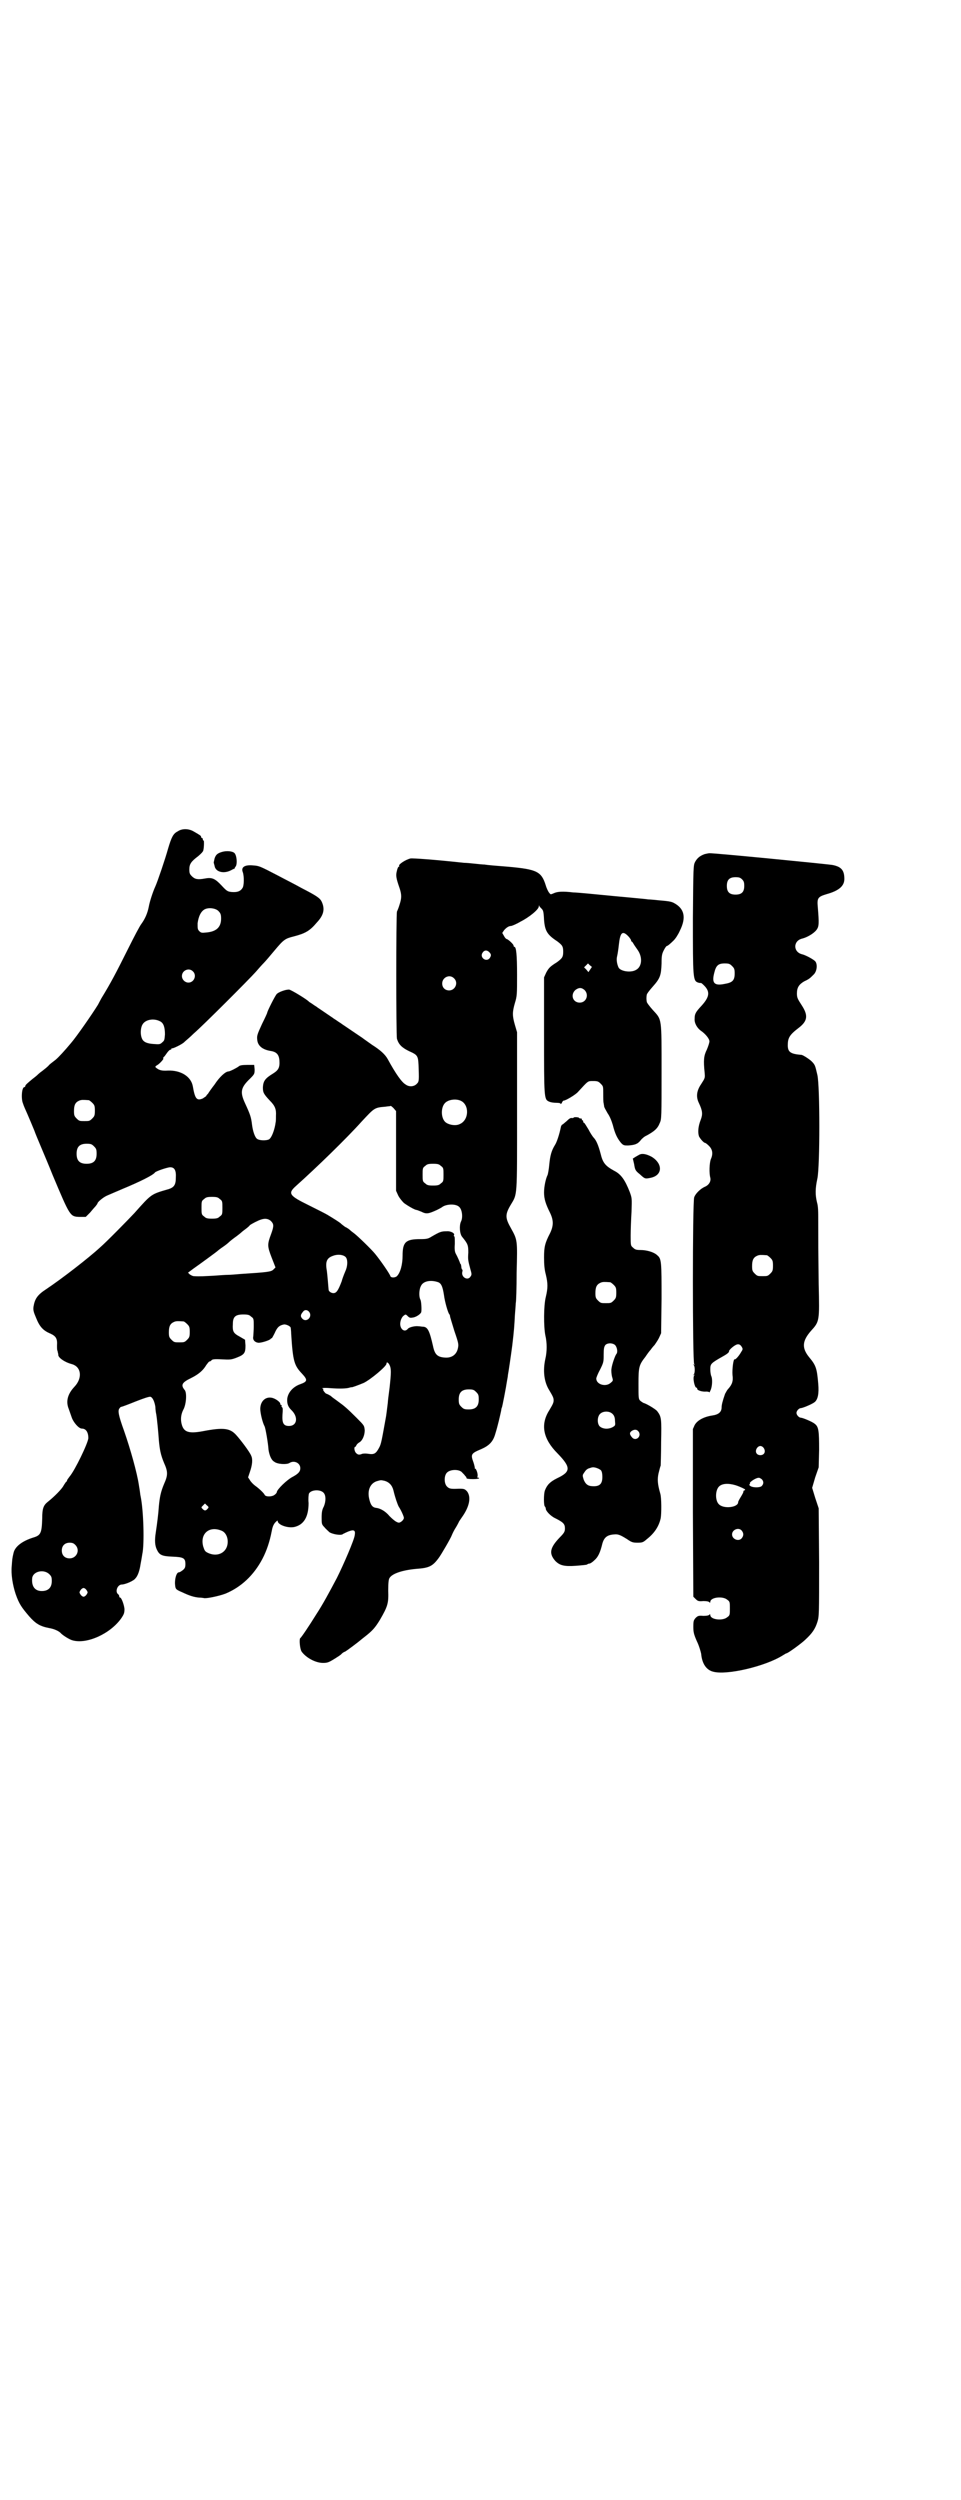 <?xml version="1.0" standalone="no"?>
<!DOCTYPE svg PUBLIC "-//W3C//DTD SVG 20010904//EN"
 "http://www.w3.org/TR/2001/REC-SVG-20010904/DTD/svg10.dtd">
<svg version="1.0" xmlns="http://www.w3.org/2000/svg"
 width="1104pt" height="2870pt" viewBox="0 0 1104 2870"
 preserveAspectRatio="xMidYMid meet">
<g transform="translate(0,2870) scale(0.5,-0.5)"
fill="#000000" stroke="none">
<path d="M408 3831 c-10 -5 -14 -13 -22 -40 -6 -22 -24 -75 -29 -86 -6 -13
-13 -35 -15 -46 -3 -16 -9 -29 -17 -40 -4 -5 -17 -30 -30 -56 -29 -58 -40 -79
-62 -115 -1 -2 -5 -9 -8 -15 -13 -21 -49 -73 -62 -88 -15 -18 -28 -32 -35 -38
-5 -4 -12 -9 -15 -12 -3 -4 -11 -10 -16 -14 -6 -4 -11 -9 -12 -10 -1 -1 -6 -5
-10 -8 -12 -10 -17 -14 -17 -17 0 -1 -1 -2 -2 -2 -6 0 -8 -27 -3 -38 1 -4 6
-15 10 -24 4 -9 11 -26 16 -38 4 -12 24 -57 42 -102 40 -95 40 -95 61 -96 l15
0 10 10 c5 6 11 13 13 15 2 3 4 5 4 6 0 3 12 13 20 17 4 2 21 9 37 16 41 17
71 32 75 38 2 3 29 12 35 12 10 0 14 -7 13 -24 0 -16 -4 -22 -16 -26 -41 -12
-39 -10 -79 -55 -14 -15 -65 -67 -79 -79 -26 -24 -88 -72 -124 -96 -20 -13
-26 -22 -29 -40 -1 -8 0 -12 6 -26 8 -20 16 -29 33 -36 13 -6 16 -12 15 -27 0
-6 0 -11 1 -12 0 -1 1 -3 1 -5 1 -2 1 -5 1 -6 2 -7 16 -16 31 -20 22 -6 25
-32 6 -52 -16 -17 -20 -34 -13 -51 2 -6 5 -14 7 -20 4 -11 16 -25 23 -25 10 0
15 -9 15 -22 -1 -12 -31 -74 -43 -88 -3 -4 -6 -8 -6 -9 0 -2 -1 -3 -2 -3 0 0
-3 -4 -6 -9 -4 -8 -22 -26 -36 -37 -10 -8 -13 -15 -13 -38 -1 -33 -3 -39 -20
-44 -26 -8 -43 -21 -46 -36 -3 -12 -3 -16 -4 -29 -2 -19 2 -44 9 -65 8 -23 14
-31 31 -51 15 -17 25 -23 46 -27 12 -2 22 -7 26 -11 4 -5 20 -15 27 -17 33
-10 88 15 113 51 6 9 7 12 7 21 -1 10 -7 26 -10 26 -1 0 -2 1 -2 3 0 1 -1 4
-3 5 -7 6 -1 22 9 22 7 0 27 8 31 14 6 6 10 19 12 33 1 5 3 16 4 23 5 22 3
100 -4 133 -1 4 -1 9 -4 26 -4 27 -19 81 -34 124 -13 36 -15 47 -10 52 1 2 3
3 4 3 1 0 15 5 32 12 18 7 32 12 35 11 5 -2 9 -11 11 -23 0 -5 1 -13 2 -17 2
-12 5 -44 6 -60 2 -21 4 -33 12 -52 9 -20 9 -28 0 -48 -8 -19 -10 -31 -12 -51
-1 -17 -4 -40 -7 -60 -3 -19 -2 -30 2 -39 6 -13 11 -16 36 -17 25 -1 30 -3 30
-17 0 -7 -1 -10 -6 -14 -4 -3 -7 -5 -9 -5 -5 0 -9 -12 -9 -25 1 -14 1 -14 17
-21 17 -8 27 -11 38 -12 5 0 11 -1 11 -1 4 -2 34 4 50 10 36 15 65 42 85 80
10 19 17 41 21 62 2 11 4 16 8 21 4 4 6 6 6 4 0 -9 23 -17 38 -14 22 5 33 23
33 55 -1 10 0 20 1 22 5 9 27 10 34 1 5 -6 5 -19 0 -31 -4 -7 -5 -14 -5 -25 0
-14 0 -16 6 -22 3 -4 9 -9 12 -12 8 -5 28 -8 31 -4 2 1 8 4 13 6 13 5 16 2 14
-9 -1 -10 -25 -66 -41 -98 -18 -34 -32 -60 -47 -83 -18 -29 -35 -54 -37 -55
-3 -2 -1 -25 3 -31 10 -14 32 -26 49 -26 10 0 13 1 26 9 8 5 16 10 17 12 2 2
5 4 8 5 4 2 33 24 35 26 1 1 5 4 10 8 18 14 24 21 35 39 18 31 20 38 19 67 0
19 1 26 3 29 6 10 29 18 62 21 29 2 37 6 51 25 6 8 28 46 30 52 2 5 6 13 10
19 3 5 6 11 6 11 0 1 3 5 7 11 18 25 22 47 12 60 -5 5 -6 6 -18 6 -20 -1 -23
0 -28 5 -7 7 -7 25 0 32 8 8 29 8 35 0 3 -3 6 -6 7 -8 2 -1 3 -4 3 -5 0 -1 5
-2 15 -2 8 0 14 1 14 2 -1 1 -2 2 -3 1 -1 -1 -1 1 -1 3 2 5 -3 18 -5 18 -1 0
-2 1 -1 2 0 0 -1 6 -3 12 -7 19 -6 21 18 31 18 8 27 17 32 35 6 19 11 42 13
51 1 4 1 8 2 9 1 1 10 48 12 62 1 5 2 11 2 13 1 4 8 52 10 68 4 33 5 48 6 69
1 13 2 25 2 28 1 3 2 34 2 70 2 75 2 75 -13 102 -13 23 -14 31 -1 53 16 27 15
13 15 215 l0 182 -5 17 c-6 21 -6 29 0 50 5 16 5 20 5 65 0 46 -2 64 -6 64 -1
0 -2 1 -2 3 0 3 -13 15 -16 15 -1 0 -4 3 -6 7 l-4 7 4 6 c5 6 11 10 16 10 2 0
12 4 22 10 20 10 42 28 42 35 0 3 1 3 1 1 1 -2 3 -4 5 -6 4 -4 5 -6 6 -26 2
-25 7 -34 30 -49 12 -9 14 -12 14 -24 0 -12 -2 -15 -14 -24 -16 -10 -19 -13
-25 -24 l-5 -11 0 -130 c0 -146 0 -150 11 -155 4 -2 11 -3 17 -3 7 0 10 -1 10
-2 0 -2 1 -1 3 2 1 3 3 5 4 5 5 0 28 14 33 20 24 26 22 25 35 25 10 0 12 -1
17 -6 6 -6 6 -6 6 -23 0 -10 0 -20 1 -22 0 -2 1 -5 1 -7 0 -2 4 -9 8 -16 5 -7
9 -17 12 -27 5 -20 10 -30 18 -40 6 -7 8 -7 17 -7 15 1 22 3 29 12 3 4 9 9 14
11 18 10 25 16 30 29 4 8 4 15 4 117 0 126 1 119 -20 142 -8 9 -14 17 -14 19
-1 5 -1 11 0 16 0 2 6 10 14 19 17 19 19 26 20 53 0 18 1 22 5 30 3 6 6 10 7
10 2 0 9 6 16 13 4 4 10 13 14 22 15 30 11 51 -14 64 -6 3 -11 4 -35 6 -9 1
-20 2 -24 2 -4 1 -41 4 -82 8 -41 4 -81 8 -90 8 -24 3 -37 2 -45 -2 -7 -3 -7
-3 -10 1 -2 2 -6 10 -8 17 -10 32 -20 37 -86 43 -26 2 -50 4 -54 5 -4 0 -14 1
-23 2 -9 1 -20 2 -25 2 -64 7 -118 11 -123 10 -12 -3 -28 -14 -26 -17 1 -1 0
-2 -1 -2 -1 0 -3 -4 -4 -9 -3 -11 -2 -17 6 -40 5 -15 5 -23 0 -38 -2 -7 -5
-14 -6 -16 -2 -8 -2 -283 0 -292 4 -13 11 -20 27 -28 22 -10 22 -10 23 -43 1
-28 0 -28 -5 -33 -6 -6 -17 -7 -25 -1 -9 5 -23 25 -41 58 -6 11 -17 21 -36 33
-11 8 -20 14 -21 15 -1 1 -12 8 -25 17 -13 9 -24 16 -25 17 -1 1 -5 3 -9 6 -4
3 -8 5 -9 6 -1 1 -9 6 -19 13 -10 7 -18 12 -19 13 -1 1 -5 3 -9 6 -4 3 -8 5
-9 6 -4 5 -42 28 -46 28 -9 0 -24 -6 -28 -10 -4 -4 -22 -40 -22 -43 0 -1 -5
-12 -12 -26 -11 -24 -12 -27 -11 -36 1 -14 12 -23 31 -26 13 -2 19 -8 20 -22
1 -16 -2 -22 -15 -30 -18 -11 -22 -17 -23 -31 0 -12 1 -15 16 -31 12 -12 15
-20 14 -35 0 -7 0 -14 -1 -16 0 -2 -1 -7 -2 -11 -3 -12 -8 -24 -13 -27 -6 -3
-21 -3 -27 1 -5 3 -10 17 -12 33 -2 17 -4 23 -16 49 -12 26 -10 36 12 57 10
10 10 11 10 21 l-1 10 -16 0 c-11 0 -17 -1 -19 -3 -5 -4 -21 -12 -24 -12 -7 0
-21 -13 -32 -30 -7 -9 -14 -19 -15 -21 -2 -2 -4 -4 -4 -5 0 -1 -4 -3 -8 -6
-14 -6 -18 -1 -23 28 -4 22 -27 37 -57 36 -15 -1 -21 1 -28 7 -2 2 -1 3 4 6 5
3 16 15 13 15 -1 0 0 1 1 3 2 1 5 6 8 10 3 4 6 7 8 7 1 0 2 1 2 2 0 2 1 2 1 1
2 -1 25 10 29 15 2 2 12 10 21 19 21 18 127 124 143 142 6 7 14 16 18 20 4 4
15 17 25 29 21 25 24 27 44 32 27 7 37 13 53 32 16 17 19 31 11 48 -4 8 -11
13 -46 31 -16 9 -40 21 -53 28 -44 23 -45 23 -58 24 -20 2 -29 -4 -24 -16 3
-9 3 -31 -1 -36 -5 -8 -13 -10 -25 -9 -9 1 -11 2 -23 15 -15 16 -22 19 -38 16
-16 -3 -23 -2 -30 5 -5 5 -6 7 -6 16 0 12 4 18 20 30 6 5 11 10 12 13 2 8 2
23 1 23 -1 0 -2 1 -2 3 0 2 -1 3 -2 3 -1 0 -2 1 -2 3 0 2 -3 4 -17 12 -12 7
-27 7 -37 0z m95 -184 c4 -4 5 -8 5 -16 0 -20 -11 -30 -34 -32 -10 -1 -12 -1
-16 3 -4 4 -4 6 -4 18 2 16 8 29 18 33 10 4 26 1 31 -6z m940 -56 c4 -4 7 -9
7 -10 0 -2 1 -3 2 -3 0 0 2 -2 3 -4 1 -2 5 -8 10 -15 12 -17 10 -39 -4 -46
-12 -7 -36 -3 -40 6 -4 9 -5 19 -3 26 1 4 3 17 4 27 3 27 8 32 21 19z m-319
-37 c5 -5 5 -8 1 -14 -8 -10 -24 2 -16 13 4 6 10 6 15 1z m232 -40 l-4 -6 -5
6 -5 5 5 5 4 4 4 -4 5 -4 -4 -6z m-913 -4 c10 -9 3 -26 -10 -26 -8 0 -15 7
-15 15 0 13 16 20 25 11z m600 -16 c11 -10 3 -28 -11 -28 -9 0 -16 6 -16 16 0
14 17 22 27 12z m300 -27 c11 -11 4 -29 -11 -29 -16 0 -22 18 -10 29 8 6 14 6
21 0z m-975 -72 c8 -4 11 -14 11 -30 -1 -12 -1 -14 -6 -18 -5 -5 -7 -5 -20 -4
-16 1 -24 5 -27 13 -4 9 -3 24 1 31 6 12 26 16 41 8z m-164 -181 c1 0 5 -3 8
-6 5 -5 6 -7 6 -18 0 -11 -1 -13 -6 -18 -6 -6 -7 -6 -18 -6 -11 0 -12 0 -18 6
-5 5 -6 7 -6 17 0 14 3 20 12 24 5 2 8 2 22 1z m854 -1 c21 -9 20 -45 -2 -54
-10 -5 -28 -1 -34 6 -9 10 -9 32 0 42 7 8 24 11 36 6z m-148 -115 l0 -92 5
-11 c3 -6 9 -13 13 -17 8 -6 25 -16 29 -16 1 0 6 -2 11 -4 12 -6 16 -5 36 4 4
2 10 5 14 8 11 6 30 6 37 -1 7 -6 9 -25 4 -34 -4 -9 -3 -28 3 -35 13 -16 14
-19 14 -36 -1 -15 -1 -17 5 -39 3 -10 3 -12 0 -16 -6 -10 -21 -2 -19 10 1 3 1
6 0 6 -1 1 -2 3 -2 6 0 2 -1 5 -1 6 -1 1 -2 2 -2 3 0 1 -6 15 -10 22 -2 4 -3
10 -2 22 0 9 0 16 -1 17 -1 1 -2 2 -1 3 3 4 -7 10 -17 9 -12 0 -15 -1 -34 -12
-8 -5 -11 -6 -27 -6 -33 0 -40 -7 -40 -38 0 -20 -5 -39 -13 -47 -4 -4 -14 -4
-15 0 -2 6 -22 35 -35 51 -8 10 -40 41 -48 47 -4 3 -8 6 -10 8 -1 1 -6 5 -11
7 -4 3 -8 6 -9 7 -1 2 -17 12 -32 21 -5 3 -25 13 -43 22 -45 22 -48 27 -29 44
48 43 116 109 151 148 29 31 29 32 54 34 6 1 12 1 13 2 0 0 3 -2 6 -5 l6 -7 0
-91z m-694 10 c5 -5 6 -7 6 -17 0 -16 -7 -23 -23 -23 -16 0 -23 7 -23 23 0 16
7 23 23 23 10 0 12 -1 17 -6z m797 -45 c6 -4 6 -6 6 -20 0 -14 0 -16 -6 -20
-4 -4 -7 -5 -18 -5 -11 0 -14 1 -18 5 -6 4 -6 6 -6 20 0 14 0 16 6 20 4 4 7 5
18 5 11 0 14 -1 18 -5z m-508 -76 c6 -4 6 -6 6 -20 0 -14 0 -16 -6 -20 -4 -4
-7 -5 -18 -5 -11 0 -14 1 -18 5 -6 4 -6 6 -6 20 0 14 0 16 6 20 4 4 7 5 18 5
11 0 14 -1 18 -5z m117 -50 c7 -7 8 -11 1 -30 -9 -24 -9 -28 1 -54 l9 -23 -5
-5 c-5 -5 -13 -6 -75 -10 -11 -1 -24 -2 -29 -2 -5 0 -20 -1 -33 -2 -21 -1 -31
-2 -46 -1 -2 0 -6 2 -9 4 l-4 4 12 9 c13 9 54 39 56 41 1 1 6 5 12 9 6 4 12 9
13 10 4 4 12 10 19 15 4 3 9 7 10 8 2 2 6 5 10 8 4 3 9 7 10 9 4 3 19 11 26
13 9 3 16 2 22 -3z m172 -83 c5 -5 5 -18 1 -29 -2 -5 -7 -16 -10 -27 -8 -21
-12 -27 -19 -27 -5 0 -11 4 -11 8 -1 12 -3 36 -4 43 -4 22 0 30 15 35 11 4 23
2 28 -3z m213 -58 c7 -3 10 -10 13 -29 2 -16 9 -40 12 -44 1 -1 2 -3 2 -5 0
-2 5 -17 10 -34 10 -29 10 -31 8 -40 -3 -14 -14 -22 -29 -21 -18 1 -24 7 -28
26 -8 35 -12 45 -24 45 -2 0 -7 1 -10 1 -7 1 -21 -2 -24 -6 -8 -10 -20 1 -17
16 1 6 4 11 6 13 6 5 6 5 11 0 4 -4 6 -4 12 -3 7 1 18 8 19 13 1 6 0 24 -2 28
-4 7 -3 24 1 31 5 12 23 15 40 9z m-296 -69 c7 -11 -7 -24 -16 -15 -5 5 -5 9
1 16 4 6 11 5 15 -1z m-134 -10 c6 -4 6 -5 6 -22 0 -10 -1 -20 -1 -23 -2 -8 3
-14 12 -15 8 0 26 6 28 9 1 2 2 2 2 1 0 -1 3 4 7 12 6 14 11 18 21 20 5 1 16
-4 16 -8 0 -1 1 -7 1 -13 4 -64 7 -73 25 -92 13 -14 13 -18 -4 -24 -17 -6 -28
-19 -30 -33 -1 -12 2 -19 9 -26 17 -16 14 -37 -5 -37 -13 0 -16 7 -15 26 1 11
1 16 -1 17 -1 1 -2 2 -1 3 1 1 0 2 -1 2 -1 0 -2 1 -2 3 0 4 -12 13 -21 14 -14
2 -25 -9 -25 -26 0 -9 5 -31 10 -40 2 -4 8 -38 9 -54 2 -12 6 -23 13 -27 7 -6
29 -7 35 -3 11 7 25 0 25 -12 0 -8 -5 -13 -18 -20 -12 -6 -36 -29 -36 -35 0
-1 -2 -4 -5 -6 -6 -5 -21 -5 -23 0 -1 3 -12 14 -22 21 -4 3 -10 9 -12 13 l-4
6 4 12 c6 17 7 30 3 38 -3 8 -24 36 -35 48 -14 15 -29 17 -76 8 -32 -6 -43 -2
-48 14 -4 13 -2 25 3 35 7 12 9 40 3 46 -9 11 -6 17 15 27 18 9 28 18 35 30 3
4 6 8 7 8 1 0 4 1 5 3 2 2 6 3 23 2 20 -1 22 -1 35 4 18 7 20 11 20 28 l-1 13
-12 7 c-15 8 -17 12 -16 29 0 17 6 22 24 22 11 0 14 -1 18 -5z m-155 -11 c1 0
5 -3 8 -6 5 -5 6 -7 6 -18 0 -11 -1 -13 -6 -18 -6 -6 -7 -6 -18 -6 -11 0 -12
0 -18 6 -5 5 -6 7 -6 17 0 14 3 20 12 24 5 2 8 2 22 1z m473 -100 c4 -8 4 -17
0 -53 -2 -15 -4 -31 -4 -34 -1 -8 -3 -25 -4 -31 -10 -55 -11 -63 -16 -72 -7
-13 -11 -16 -24 -14 -5 1 -12 1 -15 0 -7 -3 -10 -2 -14 2 -4 4 -5 14 -2 14 1
0 2 2 3 4 1 2 3 4 6 6 8 4 13 17 13 28 -1 11 -1 11 -19 29 -21 21 -28 27 -42
37 -5 4 -13 9 -17 13 -5 3 -9 5 -10 5 -2 0 -10 10 -7 10 1 0 0 1 -2 2 -3 1 3
2 16 1 25 -2 40 -1 46 1 3 1 5 1 5 1 0 -1 16 5 28 10 16 8 52 38 52 44 0 5 4
3 7 -3z m199 -62 c5 -5 6 -7 6 -17 0 -16 -7 -23 -23 -23 -10 0 -12 1 -17 6 -5
5 -6 7 -6 17 0 16 7 23 23 23 10 0 12 -1 17 -6z m-210 -204 c10 -3 17 -10 20
-22 4 -17 9 -31 12 -37 6 -9 12 -23 12 -26 0 -4 -6 -10 -11 -11 -5 0 -12 5
-22 15 -9 11 -21 18 -31 19 -9 1 -13 8 -16 22 -4 19 3 34 17 39 10 3 10 3 19
1z m-407 -64 c-4 -5 -7 -5 -11 -1 -4 4 -4 4 0 8 l5 5 4 -4 c5 -4 5 -5 2 -8z
m31 -50 c12 -4 18 -20 14 -35 -5 -18 -25 -26 -45 -16 -6 3 -7 5 -10 14 -8 29
13 48 41 37z m-335 -33 c12 -12 3 -31 -13 -31 -11 0 -18 7 -18 18 0 11 7 18
18 18 6 0 9 -1 13 -5z m-60 -67 c5 -5 6 -7 6 -16 0 -15 -8 -23 -23 -23 -16 0
-24 11 -22 30 2 15 26 21 39 9z m86 -37 c3 -5 3 -5 0 -10 -2 -3 -5 -5 -7 -5
-2 0 -5 2 -7 5 -3 5 -3 5 0 10 2 3 5 5 7 5 2 0 5 -2 7 -5z"/>
<path d="M510 3784 c-10 -3 -14 -6 -17 -15 -1 -5 -2 -9 -2 -9 0 -1 1 -4 2 -8
2 -14 21 -19 38 -10 4 2 7 4 7 3 1 0 1 0 1 1 -1 0 1 2 2 4 5 5 3 28 -3 32 -5
4 -18 5 -28 2z"/>
<path d="M1619 3779 c-11 -4 -17 -9 -22 -18 -4 -8 -4 -11 -5 -129 0 -137 0
-144 12 -148 3 -1 6 -1 6 -1 0 1 3 -1 6 -4 16 -15 15 -27 -4 -48 -14 -15 -16
-19 -16 -30 -1 -10 6 -22 15 -28 10 -7 19 -18 19 -24 0 -3 -3 -12 -6 -19 -7
-14 -8 -24 -5 -53 1 -12 1 -12 -8 -26 -11 -16 -12 -30 -5 -44 8 -17 9 -25 4
-38 -6 -15 -7 -29 -4 -38 3 -6 11 -15 14 -15 1 0 5 -3 9 -7 8 -8 10 -18 4 -31
-3 -9 -4 -31 -1 -42 2 -8 -3 -17 -13 -21 -9 -4 -21 -15 -24 -24 -4 -10 -4
-378 0 -383 2 -2 1 -2 -1 -1 -2 1 -3 1 0 -1 3 -4 3 -18 0 -22 -3 -2 -2 -2 0
-1 2 1 3 1 1 -1 -4 -5 1 -28 5 -28 1 0 2 -1 2 -3 0 -3 11 -7 21 -6 4 0 7 -1 7
-2 0 -1 1 2 3 6 4 10 4 27 1 32 -1 3 -2 9 -2 15 0 13 1 14 31 31 9 5 13 9 12
11 0 1 3 5 8 9 10 8 16 9 21 1 3 -5 3 -6 -1 -12 -5 -9 -13 -18 -15 -17 -3 2
-6 -23 -5 -36 2 -14 -1 -22 -10 -32 -3 -3 -5 -8 -7 -11 -6 -17 -8 -26 -8 -31
0 -11 -7 -17 -22 -19 -19 -3 -34 -11 -40 -22 l-4 -9 0 -192 1 -193 5 -5 c5 -5
7 -6 18 -5 8 0 13 -1 14 -3 1 -1 2 -1 2 1 0 11 29 14 39 5 6 -4 6 -6 6 -20 0
-14 0 -16 -6 -20 -10 -9 -39 -6 -39 5 0 2 -1 2 -2 1 -1 -2 -6 -3 -14 -3 -11 1
-13 0 -18 -5 -4 -5 -5 -6 -5 -20 0 -12 1 -17 8 -33 5 -10 9 -24 10 -29 2 -23
12 -37 27 -41 31 -9 120 12 160 37 5 3 8 5 9 5 3 0 35 23 44 32 15 14 22 24
27 40 4 13 4 16 4 137 l-1 124 -8 24 -7 23 7 24 8 23 1 40 c0 44 -1 53 -10 60
-6 5 -28 14 -32 14 -4 0 -10 6 -10 11 0 5 6 11 10 11 4 0 26 9 32 14 7 6 10
19 8 42 -3 35 -5 42 -21 61 -17 21 -16 37 4 60 20 22 20 22 18 108 -1 79 -1
95 -1 143 0 24 0 35 -3 45 -4 17 -4 31 1 54 6 28 6 212 0 238 -5 21 -5 23 -13
31 -5 5 -19 14 -23 15 -25 2 -32 6 -32 22 0 17 4 24 25 40 21 16 22 29 7 52
-9 14 -11 17 -11 27 0 14 5 21 17 28 11 5 13 7 21 15 8 7 10 24 4 31 -5 5 -22
14 -30 16 -21 5 -21 31 0 36 12 3 27 12 33 20 6 8 6 15 3 52 -2 21 0 24 20 30
29 8 41 19 41 35 0 20 -7 28 -27 32 -11 2 -276 28 -283 27 -2 0 -7 -1 -11 -2z
m86 -58 c4 -4 5 -7 5 -15 0 -14 -6 -20 -20 -20 -14 0 -20 6 -20 20 0 14 6 20
20 20 8 0 11 -1 15 -5z m-23 -199 c5 -5 6 -7 6 -17 0 -16 -5 -21 -23 -24 -24
-5 -30 2 -24 25 4 17 9 22 24 22 10 0 12 -1 17 -6z m80 -664 c1 0 5 -3 8 -6 5
-5 6 -7 6 -18 0 -11 -1 -13 -6 -18 -6 -6 -7 -6 -18 -6 -11 0 -12 0 -18 6 -5 5
-6 7 -6 17 0 14 3 20 12 24 5 2 8 2 22 1z m-7 -443 c5 -8 1 -16 -8 -16 -9 0
-13 8 -8 16 2 3 5 5 8 5 3 0 6 -2 8 -5z m-5 -71 c5 -5 5 -11 0 -16 -4 -4 -22
-4 -27 1 -2 2 -2 3 -1 3 1 0 2 1 1 2 -2 3 15 14 21 13 2 0 4 -2 6 -3z m-60
-14 c12 -4 22 -9 22 -10 0 -1 -1 -2 -2 -2 -1 0 -2 -1 -2 -3 0 -2 -3 -7 -6 -12
-3 -5 -6 -10 -6 -12 0 -12 -33 -16 -44 -5 -9 8 -9 32 0 41 7 7 21 8 38 3z m14
-104 c5 -6 5 -12 0 -18 -7 -8 -22 -2 -22 9 0 11 15 17 22 9z"/>
<path d="M1318 3174 c0 -1 -2 -1 -4 -1 -3 1 -7 -2 -12 -7 -5 -4 -9 -8 -10 -8
-1 0 -2 -2 -3 -4 -4 -20 -10 -37 -14 -43 -8 -13 -11 -24 -13 -45 -1 -11 -3
-22 -4 -24 -4 -8 -8 -26 -8 -40 0 -15 4 -27 14 -47 8 -17 8 -29 0 -46 -12 -23
-14 -32 -14 -56 0 -16 1 -28 4 -39 5 -21 5 -31 0 -52 -5 -20 -5 -68 -1 -88 4
-17 4 -37 0 -54 -6 -27 -3 -53 9 -72 9 -15 10 -18 10 -23 0 -5 -1 -8 -10 -23
-21 -33 -14 -66 19 -99 31 -32 31 -42 -1 -57 -16 -8 -23 -15 -28 -28 -3 -8 -3
-35 0 -37 1 -1 2 -3 2 -5 0 -5 11 -17 22 -22 18 -9 22 -13 22 -23 0 -7 -1 -10
-12 -21 -23 -24 -25 -37 -10 -54 10 -10 20 -13 47 -11 13 1 25 2 26 3 1 1 3 2
5 2 2 0 7 3 12 8 8 7 13 17 18 38 4 14 11 20 27 21 9 1 14 -1 30 -11 10 -7 13
-8 24 -8 11 0 13 1 21 8 18 14 28 30 32 48 2 11 2 48 -1 57 -6 21 -7 32 -4 46
2 8 4 16 5 18 0 2 1 26 1 54 1 53 1 58 -9 71 -4 5 -26 18 -32 19 -1 1 -5 3 -7
5 -4 4 -4 6 -4 39 0 38 1 43 16 62 4 6 9 13 12 16 2 3 6 8 9 11 2 3 7 10 10
16 l5 11 1 79 c0 85 0 92 -10 100 -7 7 -24 12 -38 12 -10 0 -13 1 -17 5 -6 5
-6 5 -6 28 0 13 1 38 2 55 1 31 1 31 -4 45 -11 28 -20 41 -36 49 -20 11 -26
18 -31 39 -5 19 -10 31 -16 37 -2 2 -8 11 -12 19 -5 8 -9 15 -10 15 -1 0 -2 1
-2 3 0 2 -1 3 -2 3 -1 0 -2 1 -1 2 1 1 -1 2 -3 2 -2 0 -4 1 -4 2 0 0 -3 1 -6
1 -3 0 -6 0 -6 -1z m84 -378 c1 0 5 -3 8 -6 5 -5 6 -7 6 -18 0 -11 -1 -13 -6
-18 -6 -6 -7 -6 -18 -6 -11 0 -12 0 -18 6 -5 5 -6 7 -6 17 0 14 3 20 12 24 5
2 8 2 22 1z m11 -144 c5 -5 7 -17 3 -21 -3 -4 -10 -24 -11 -33 -1 -5 0 -13 1
-18 3 -10 3 -10 -3 -15 -11 -10 -33 -4 -33 10 0 2 4 12 9 21 8 16 8 18 8 34 0
14 1 18 4 22 5 5 16 5 22 0z m-5 -159 c3 -3 5 -8 5 -15 1 -11 1 -11 -6 -15
-10 -5 -22 -4 -29 2 -6 6 -6 21 0 28 7 8 23 8 30 0z m60 -41 c6 -11 -8 -22
-16 -12 -6 7 -6 11 0 15 7 4 12 3 16 -3z m-87 -88 c2 -3 3 -8 3 -15 0 -17 -7
-23 -26 -21 -8 1 -13 5 -17 15 -3 10 -3 10 2 17 3 5 7 8 11 9 3 1 6 2 7 2 5 1
16 -3 20 -7z"/>
<path d="M1472 3090 c-2 0 -6 -3 -10 -5 l-8 -5 3 -13 c2 -13 3 -15 13 -23 12
-11 12 -11 26 -8 26 6 27 31 3 47 -10 6 -21 9 -27 7z"/>
</g>
</svg>
